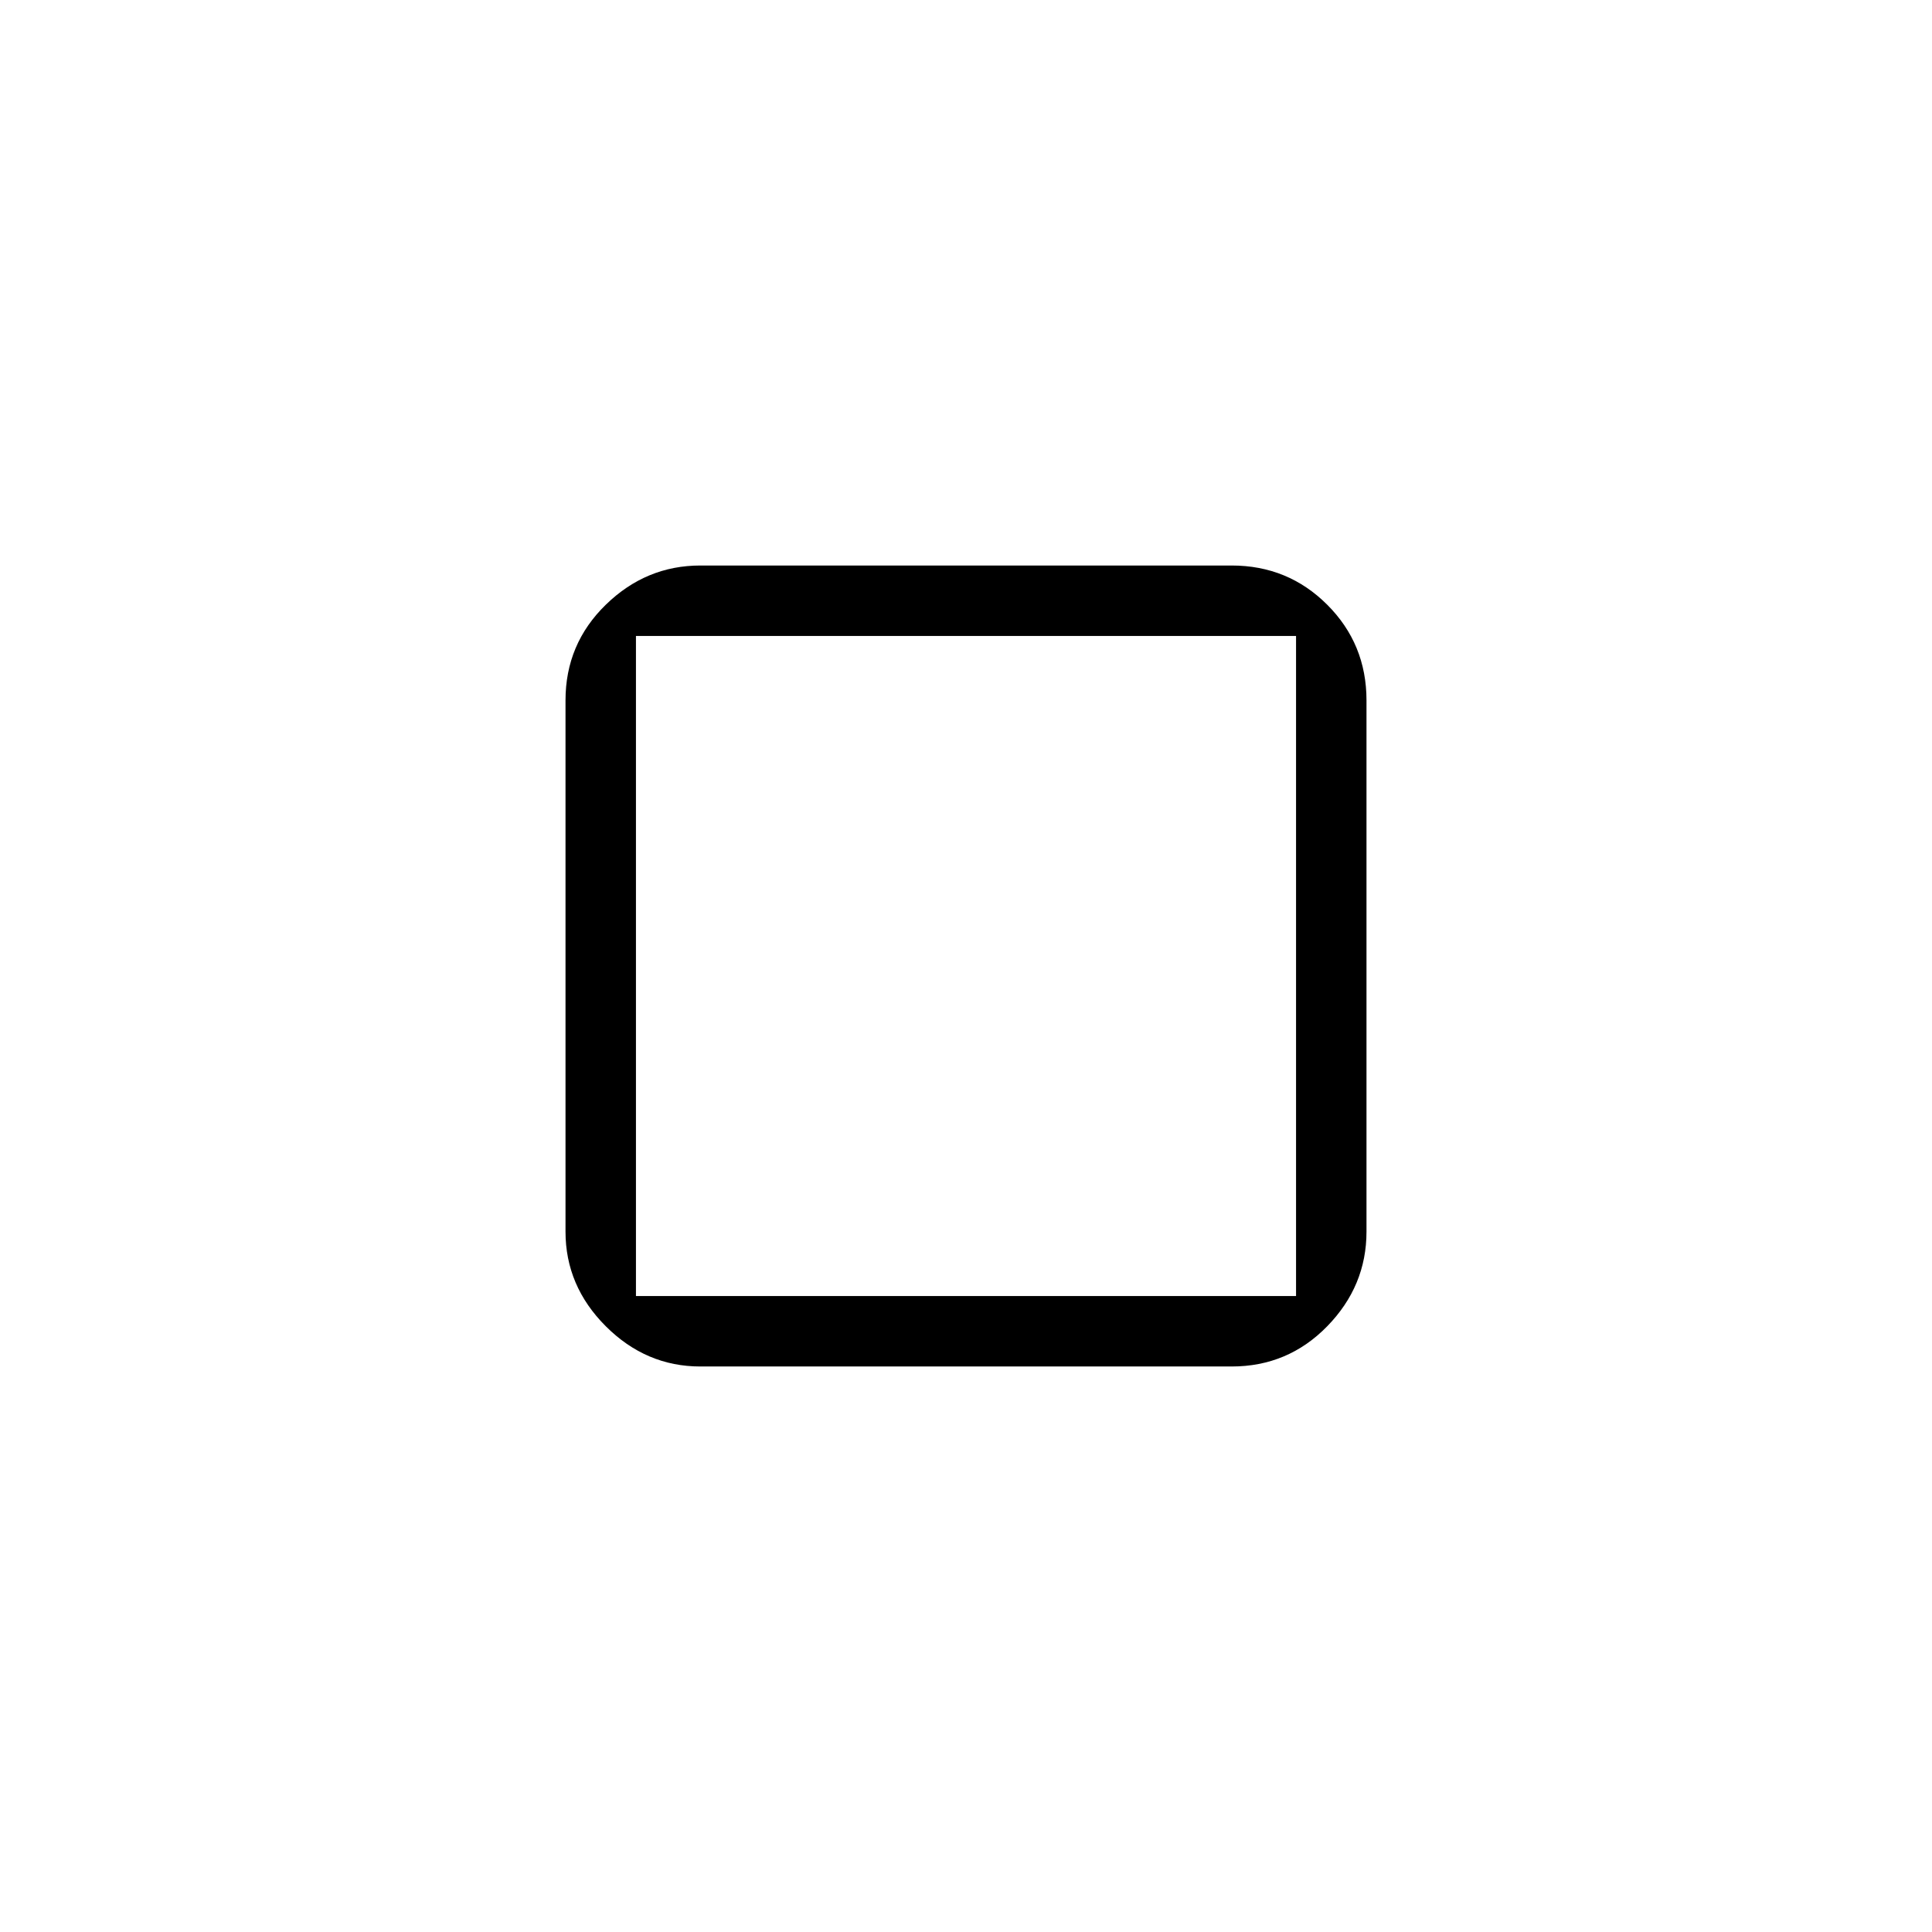 <svg xmlns="http://www.w3.org/2000/svg" height="48" width="48"><path d="M15.8 15.8V32.2ZM17.4 33.95Q16.05 33.95 15.05 32.95Q14.05 31.95 14.05 30.6V17.4Q14.05 16 15.05 15.025Q16.05 14.05 17.4 14.05H30.6Q32 14.05 32.975 15.025Q33.95 16 33.95 17.4V30.6Q33.95 31.95 32.975 32.95Q32 33.95 30.6 33.95ZM15.8 32.2H32.2V15.8H15.8Z"/></svg>